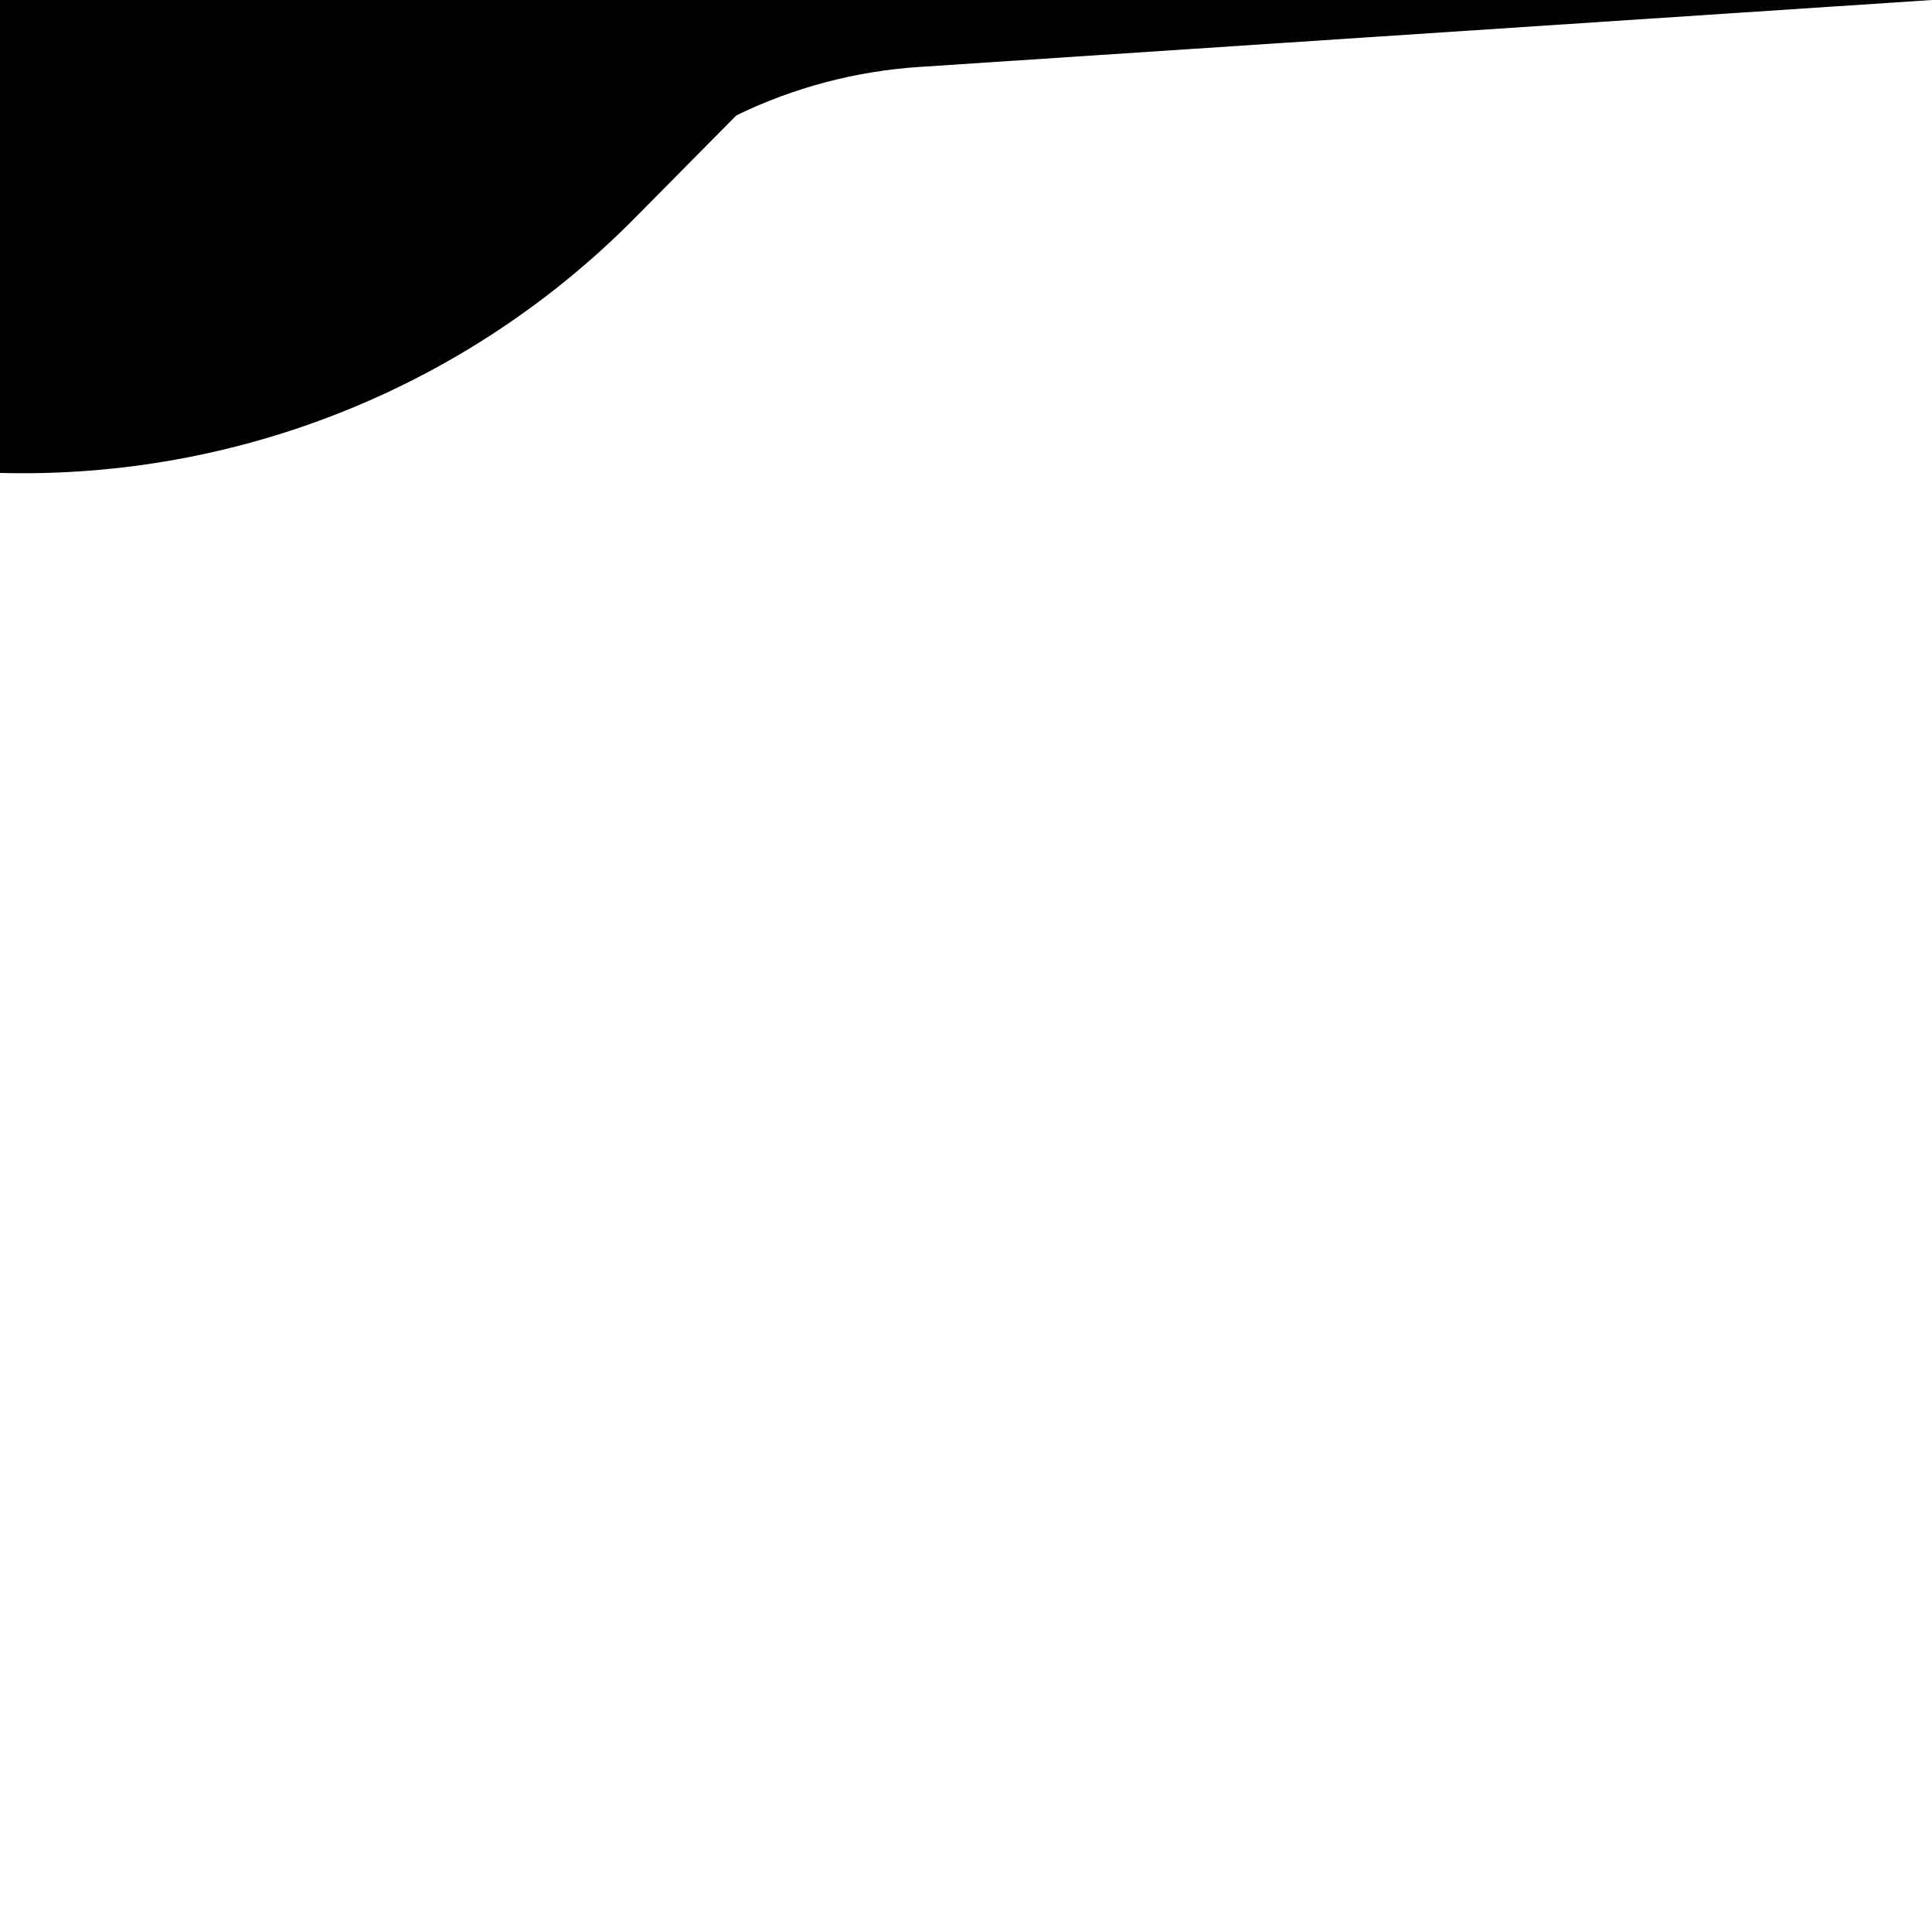 <svg xmlns="http://www.w3.org/2000/svg" viewBox="0 0 1400 1400">
	<path style="fill: #000000" d="M0,342.7L0,342.7c172.4,4.6,339.1-62.3,460.3-185l73.3-74.1c41.5-20.2,86.6-32.1,132.7-35.1L1400,0H0V342.7z"/>
</svg>
